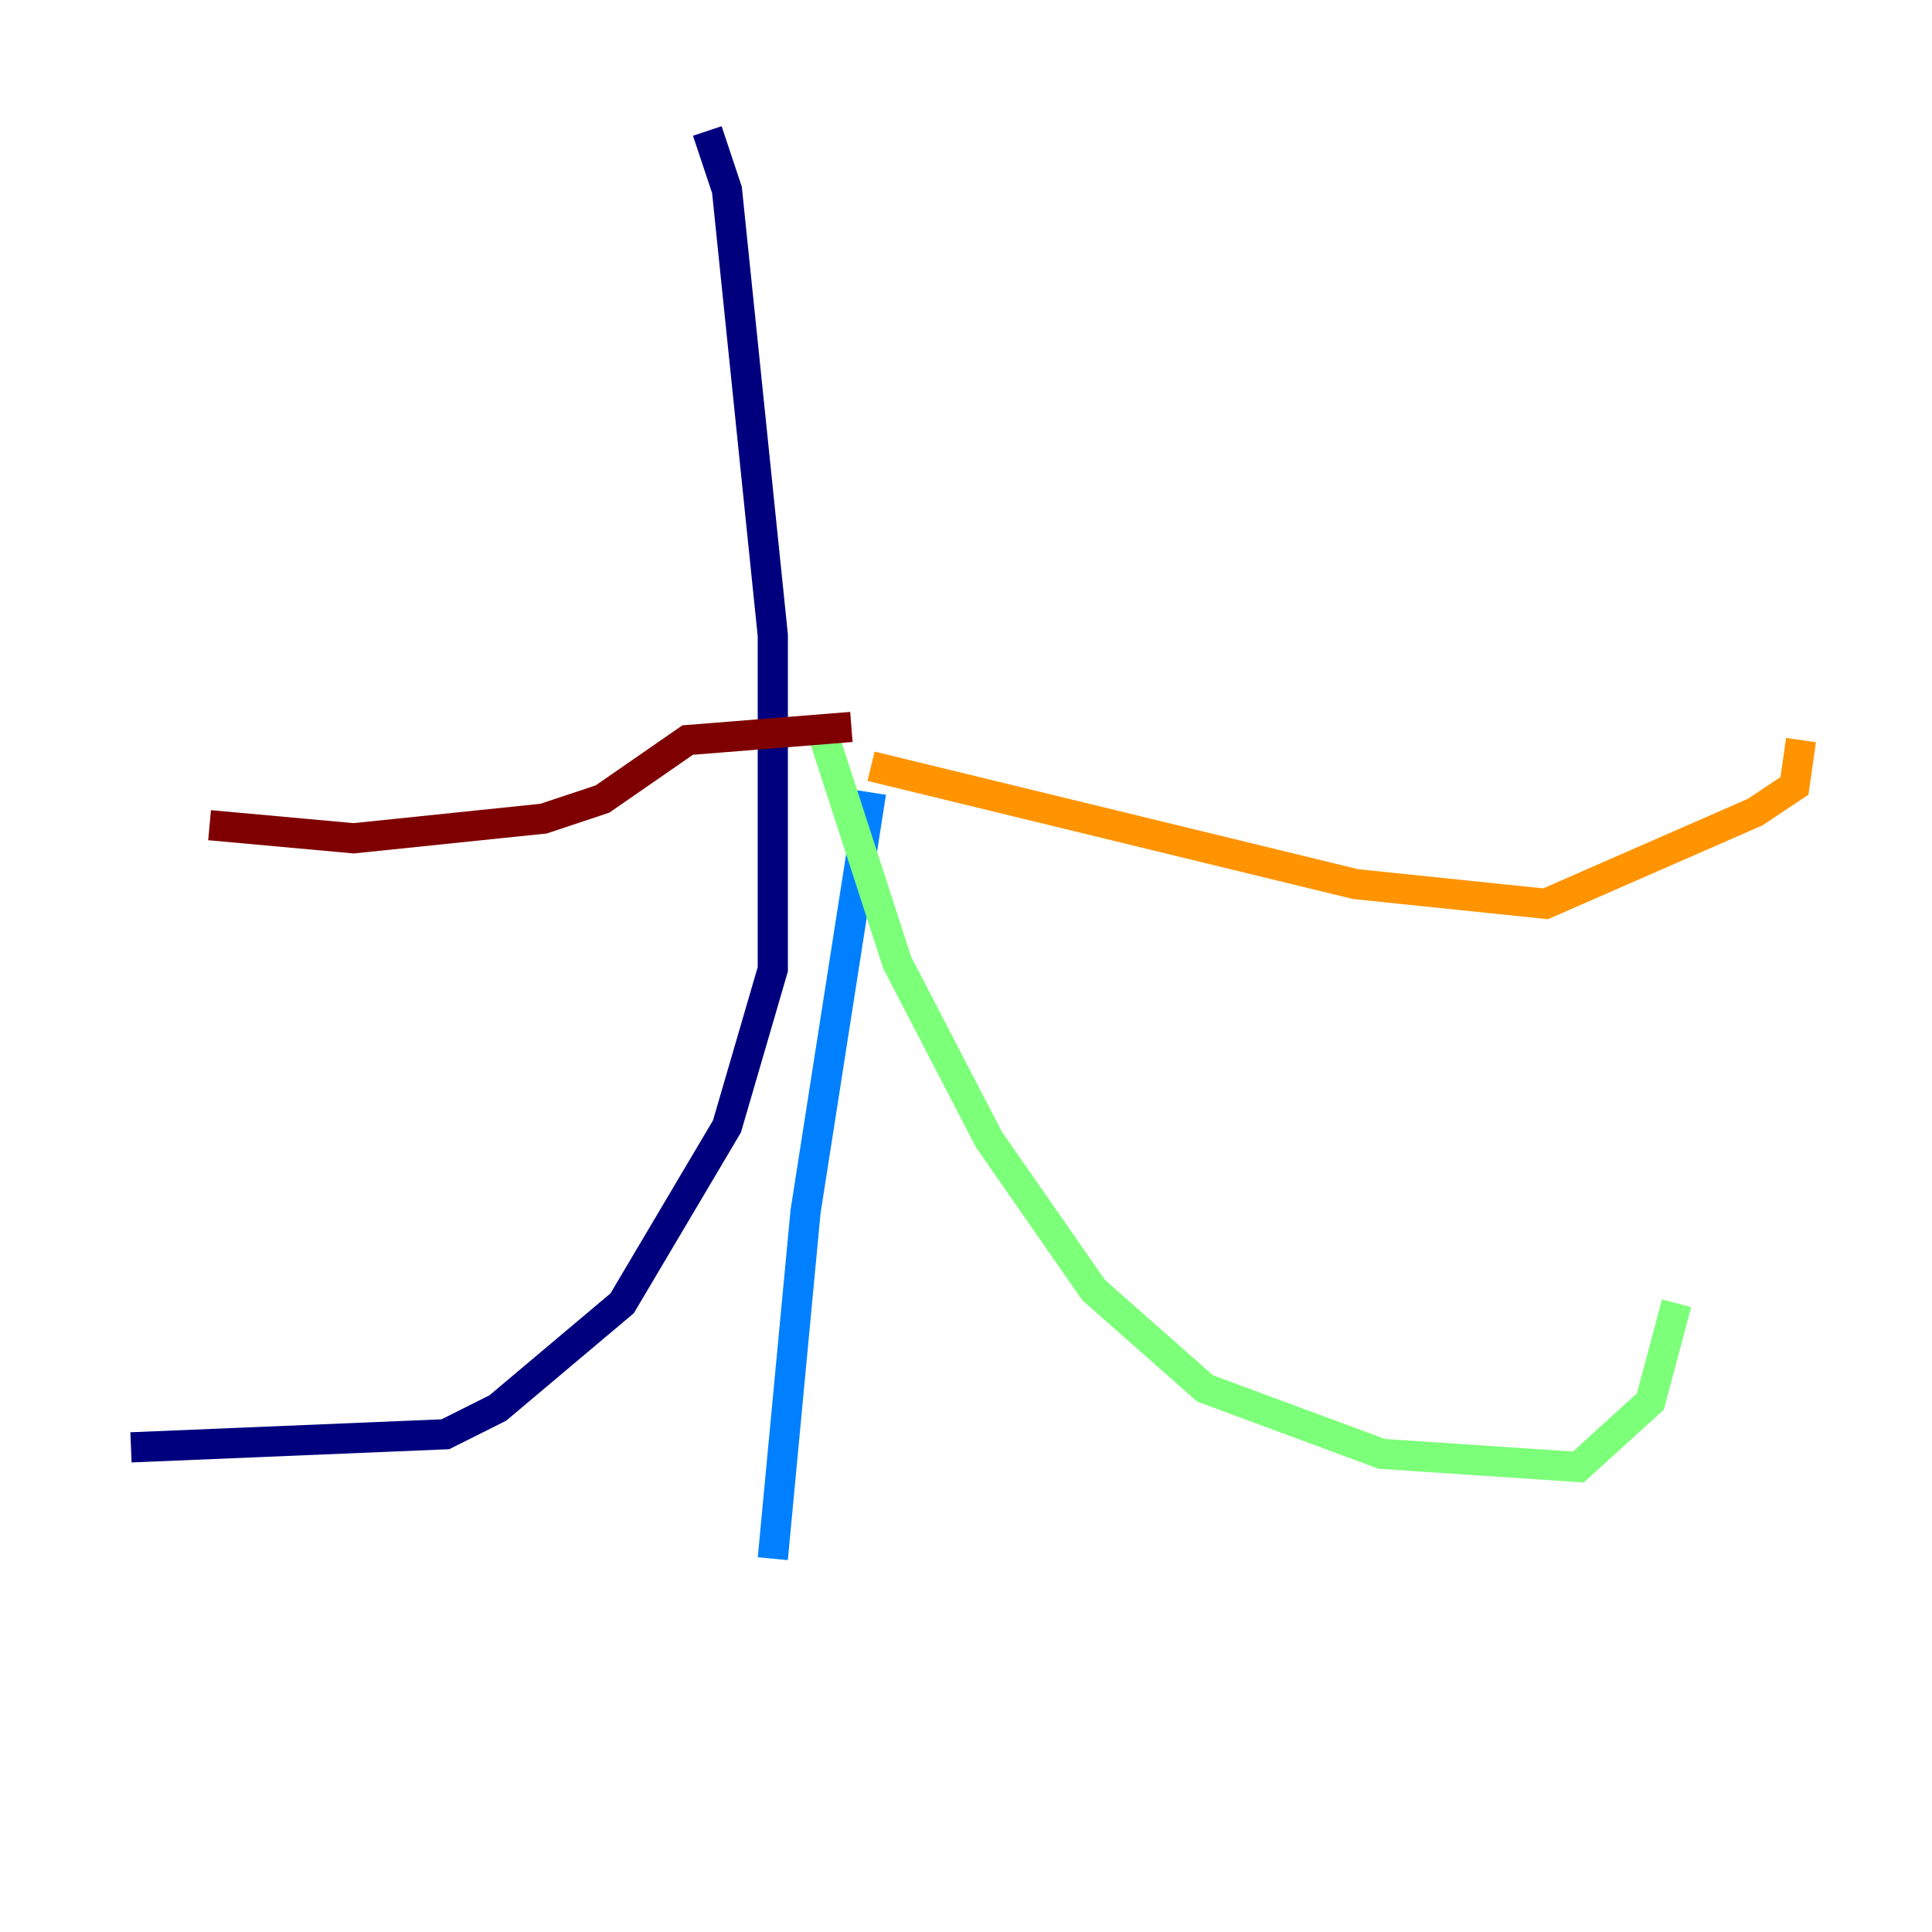<?xml version="1.0" encoding="utf-8" ?>
<svg baseProfile="tiny" height="128" version="1.2" viewBox="0,0,128,128" width="128" xmlns="http://www.w3.org/2000/svg" xmlns:ev="http://www.w3.org/2001/xml-events" xmlns:xlink="http://www.w3.org/1999/xlink"><defs /><polyline fill="none" points="46.861,8.678 48.163,12.583 51.2,42.088 51.2,64.217 48.163,74.63 41.22,86.346 32.976,93.288 29.505,95.024 8.678,95.891" stroke="#00007f" stroke-width="2" /><polyline fill="none" points="57.709,52.502 53.37,80.271 51.2,103.268" stroke="#0080ff" stroke-width="2" /><polyline fill="none" points="54.237,47.729 59.444,63.783 65.519,75.498 72.461,85.478 79.837,91.986 91.552,96.325 104.57,97.193 109.342,92.854 111.078,86.346" stroke="#7cff79" stroke-width="2" /><polyline fill="none" points="57.709,50.766 89.817,58.576 102.4,59.878 116.285,53.803 118.888,52.068 119.322,49.031" stroke="#ff9400" stroke-width="2" /><polyline fill="none" points="56.407,48.163 45.559,49.031 39.919,52.936 36.014,54.237 23.43,55.539 13.885,54.671" stroke="#7f0000" stroke-width="2" /></svg>